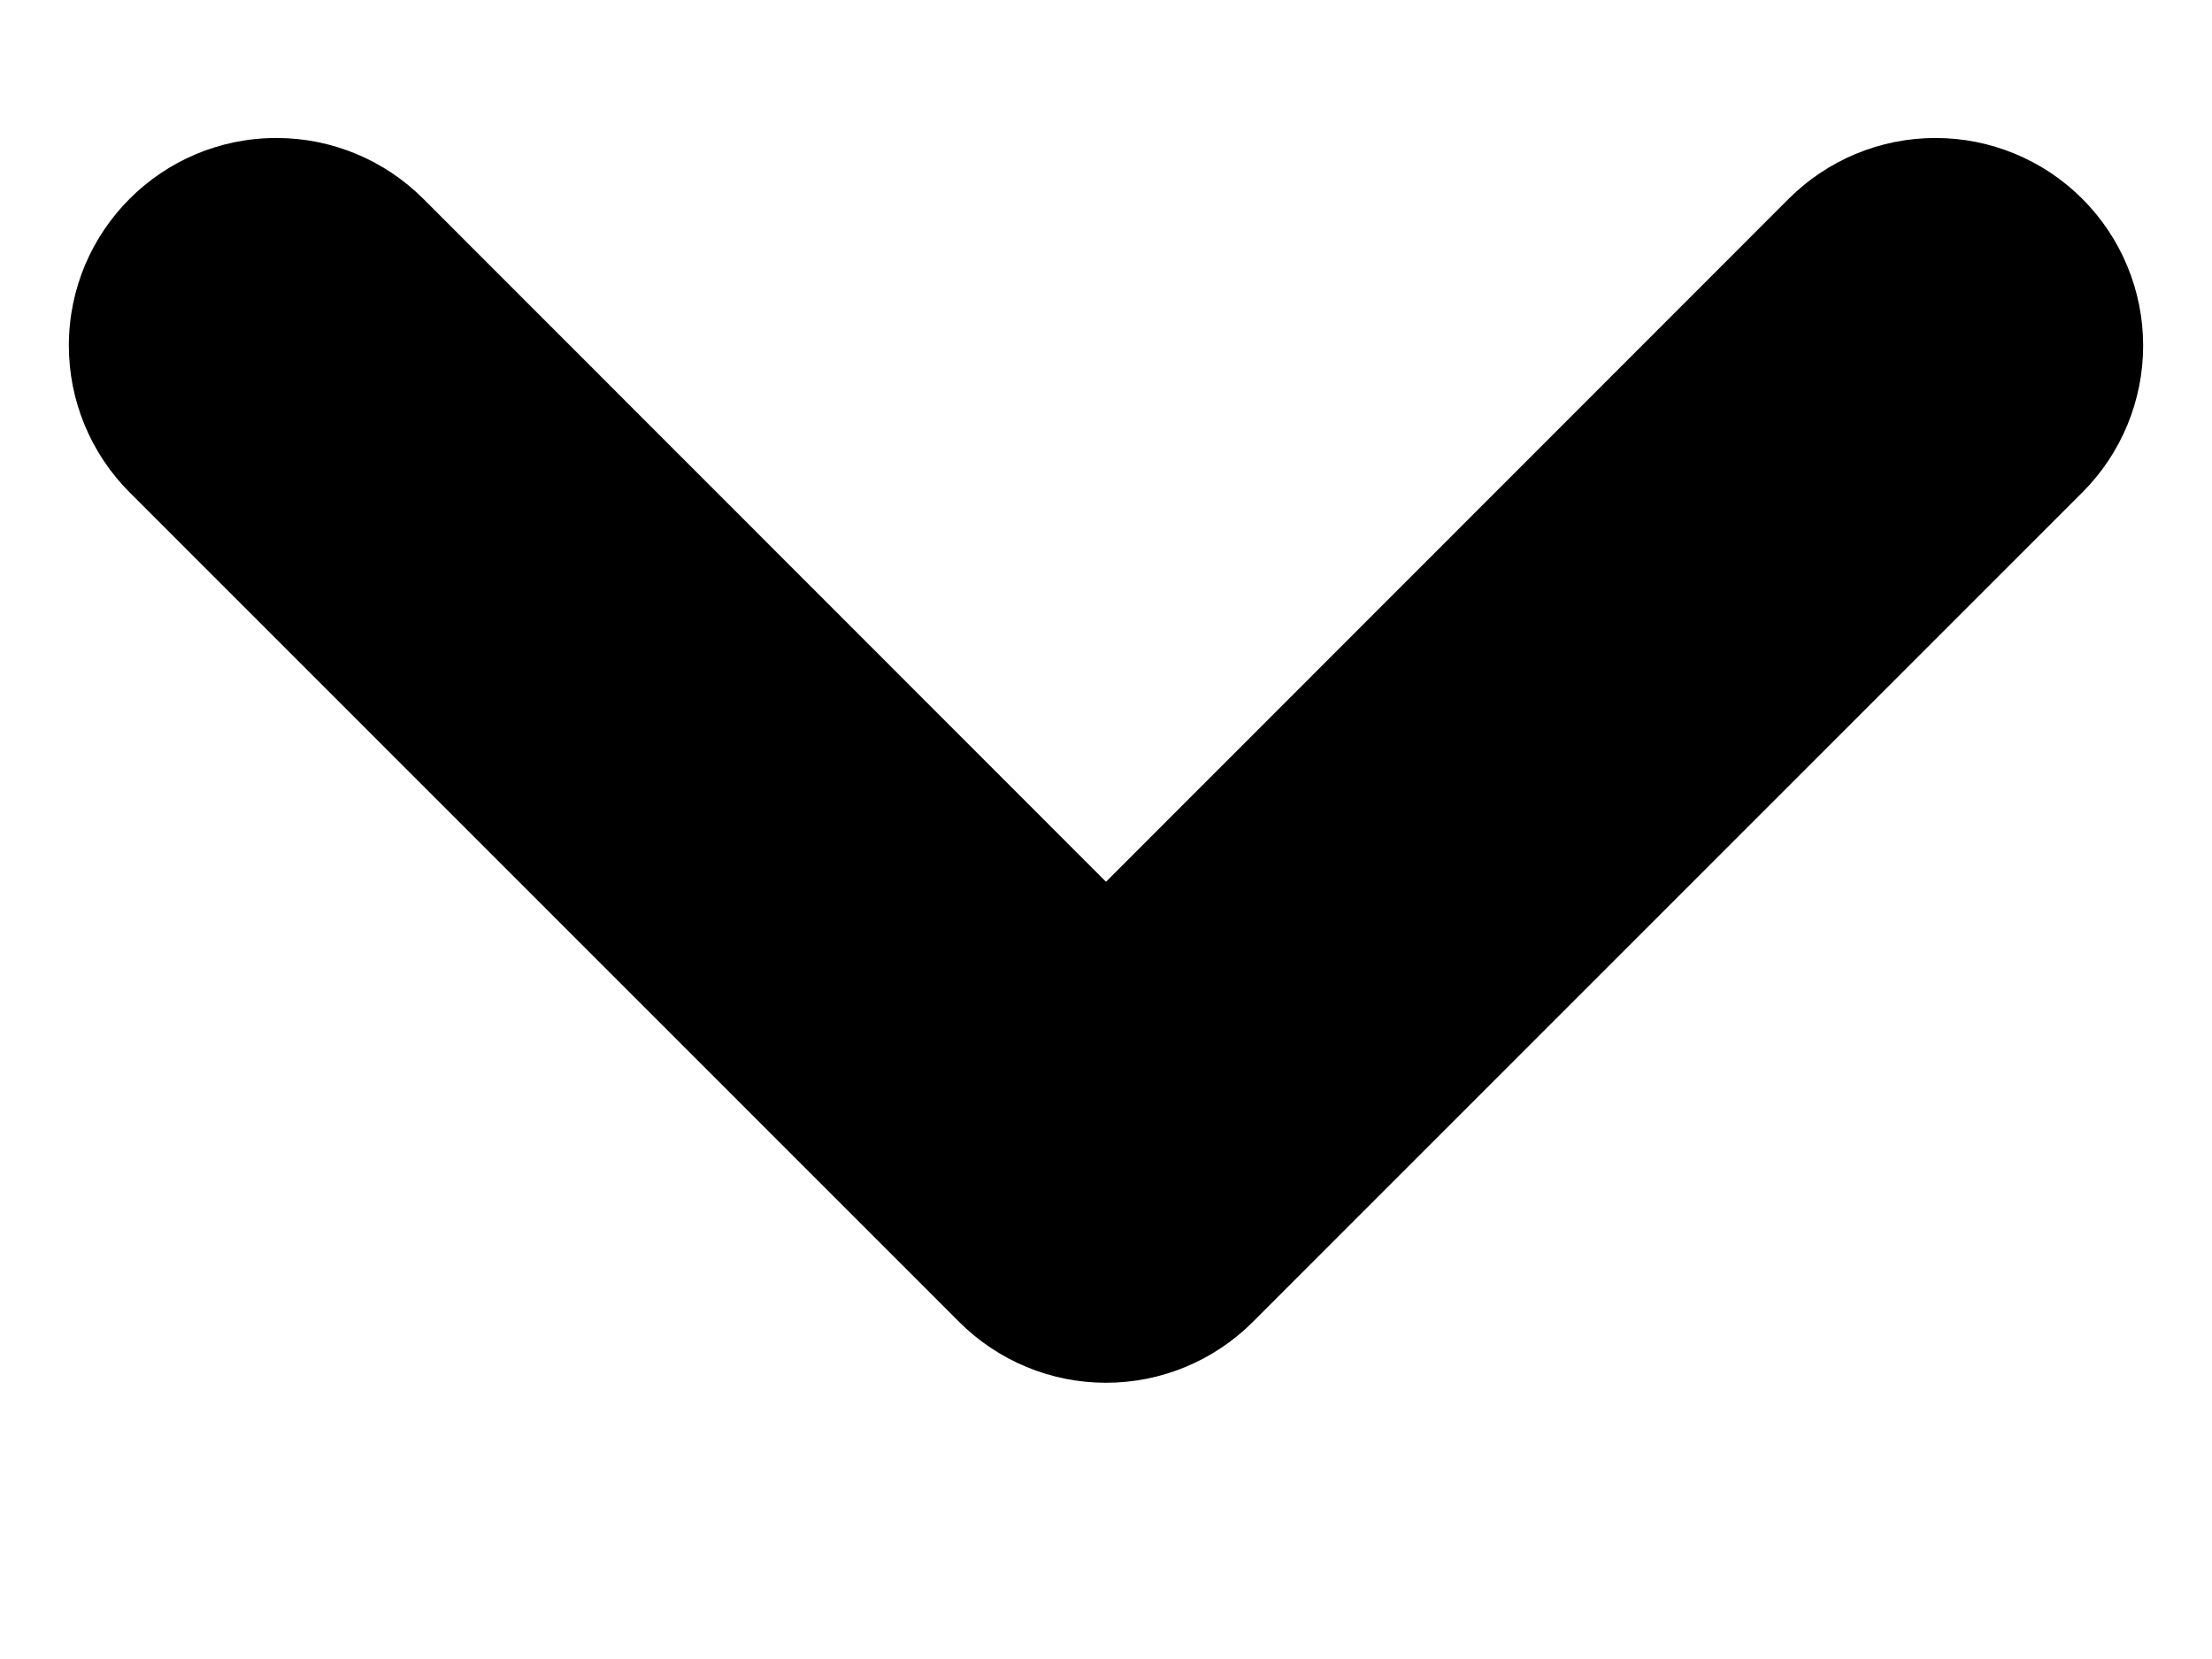 ﻿<?xml version="1.0" encoding="utf-8"?>
<svg version="1.1" xmlns:xlink="http://www.w3.org/1999/xlink" width="8px" height="6px" xmlns="http://www.w3.org/2000/svg">
  <defs>
    <pattern id="BGPattern" patternUnits="userSpaceOnUse" alignment="0 0" imageRepeat="None" />
    <mask fill="white" id="Clip6289">
      <path d="M 7 0.499  C 7.199 0.499  7.39 0.578  7.531 0.719  C 7.672 0.86  7.751 1.051  7.751 1.25  C 7.751 1.449  7.672 1.64  7.531 1.781  L 4.531 4.781  C 4.39 4.922  4.199 5.001  4 5.001  C 3.801 5.001  3.61 4.922  3.469 4.781  L 0.469 1.781  C 0.328 1.64  0.249 1.449  0.249 1.25  C 0.249 0.835  0.585 0.499  1 0.499  C 1.199 0.499  1.39 0.578  1.531 0.719  L 4 3.189  L 6.469 0.719  C 6.61 0.578  6.801 0.499  7 0.499  Z " fill-rule="evenodd" />
    </mask>
  </defs>
  <g transform="matrix(1 0 0 1 0 -14 )">
    <path d="M 7 0.499  C 7.199 0.499  7.39 0.578  7.531 0.719  C 7.672 0.86  7.751 1.051  7.751 1.25  C 7.751 1.449  7.672 1.64  7.531 1.781  L 4.531 4.781  C 4.39 4.922  4.199 5.001  4 5.001  C 3.801 5.001  3.61 4.922  3.469 4.781  L 0.469 1.781  C 0.328 1.64  0.249 1.449  0.249 1.25  C 0.249 0.835  0.585 0.499  1 0.499  C 1.199 0.499  1.39 0.578  1.531 0.719  L 4 3.189  L 6.469 0.719  C 6.61 0.578  6.801 0.499  7 0.499  Z " fill-rule="nonzero" fill="rgba(0, 0, 0, 1)" stroke="none" transform="matrix(1 0 0 1 0 14 )" class="fill" />
    <path d="M 7 0.499  C 7.199 0.499  7.39 0.578  7.531 0.719  C 7.672 0.86  7.751 1.051  7.751 1.25  C 7.751 1.449  7.672 1.64  7.531 1.781  L 4.531 4.781  C 4.39 4.922  4.199 5.001  4 5.001  C 3.801 5.001  3.61 4.922  3.469 4.781  L 0.469 1.781  C 0.328 1.64  0.249 1.449  0.249 1.25  C 0.249 0.835  0.585 0.499  1 0.499  C 1.199 0.499  1.39 0.578  1.531 0.719  L 4 3.189  L 6.469 0.719  C 6.61 0.578  6.801 0.499  7 0.499  Z " stroke-width="0" stroke-dasharray="0" stroke="rgba(255, 255, 255, 0)" fill="none" transform="matrix(1 0 0 1 0 14 )" class="stroke" mask="url(#Clip6289)" />
  </g>
</svg>